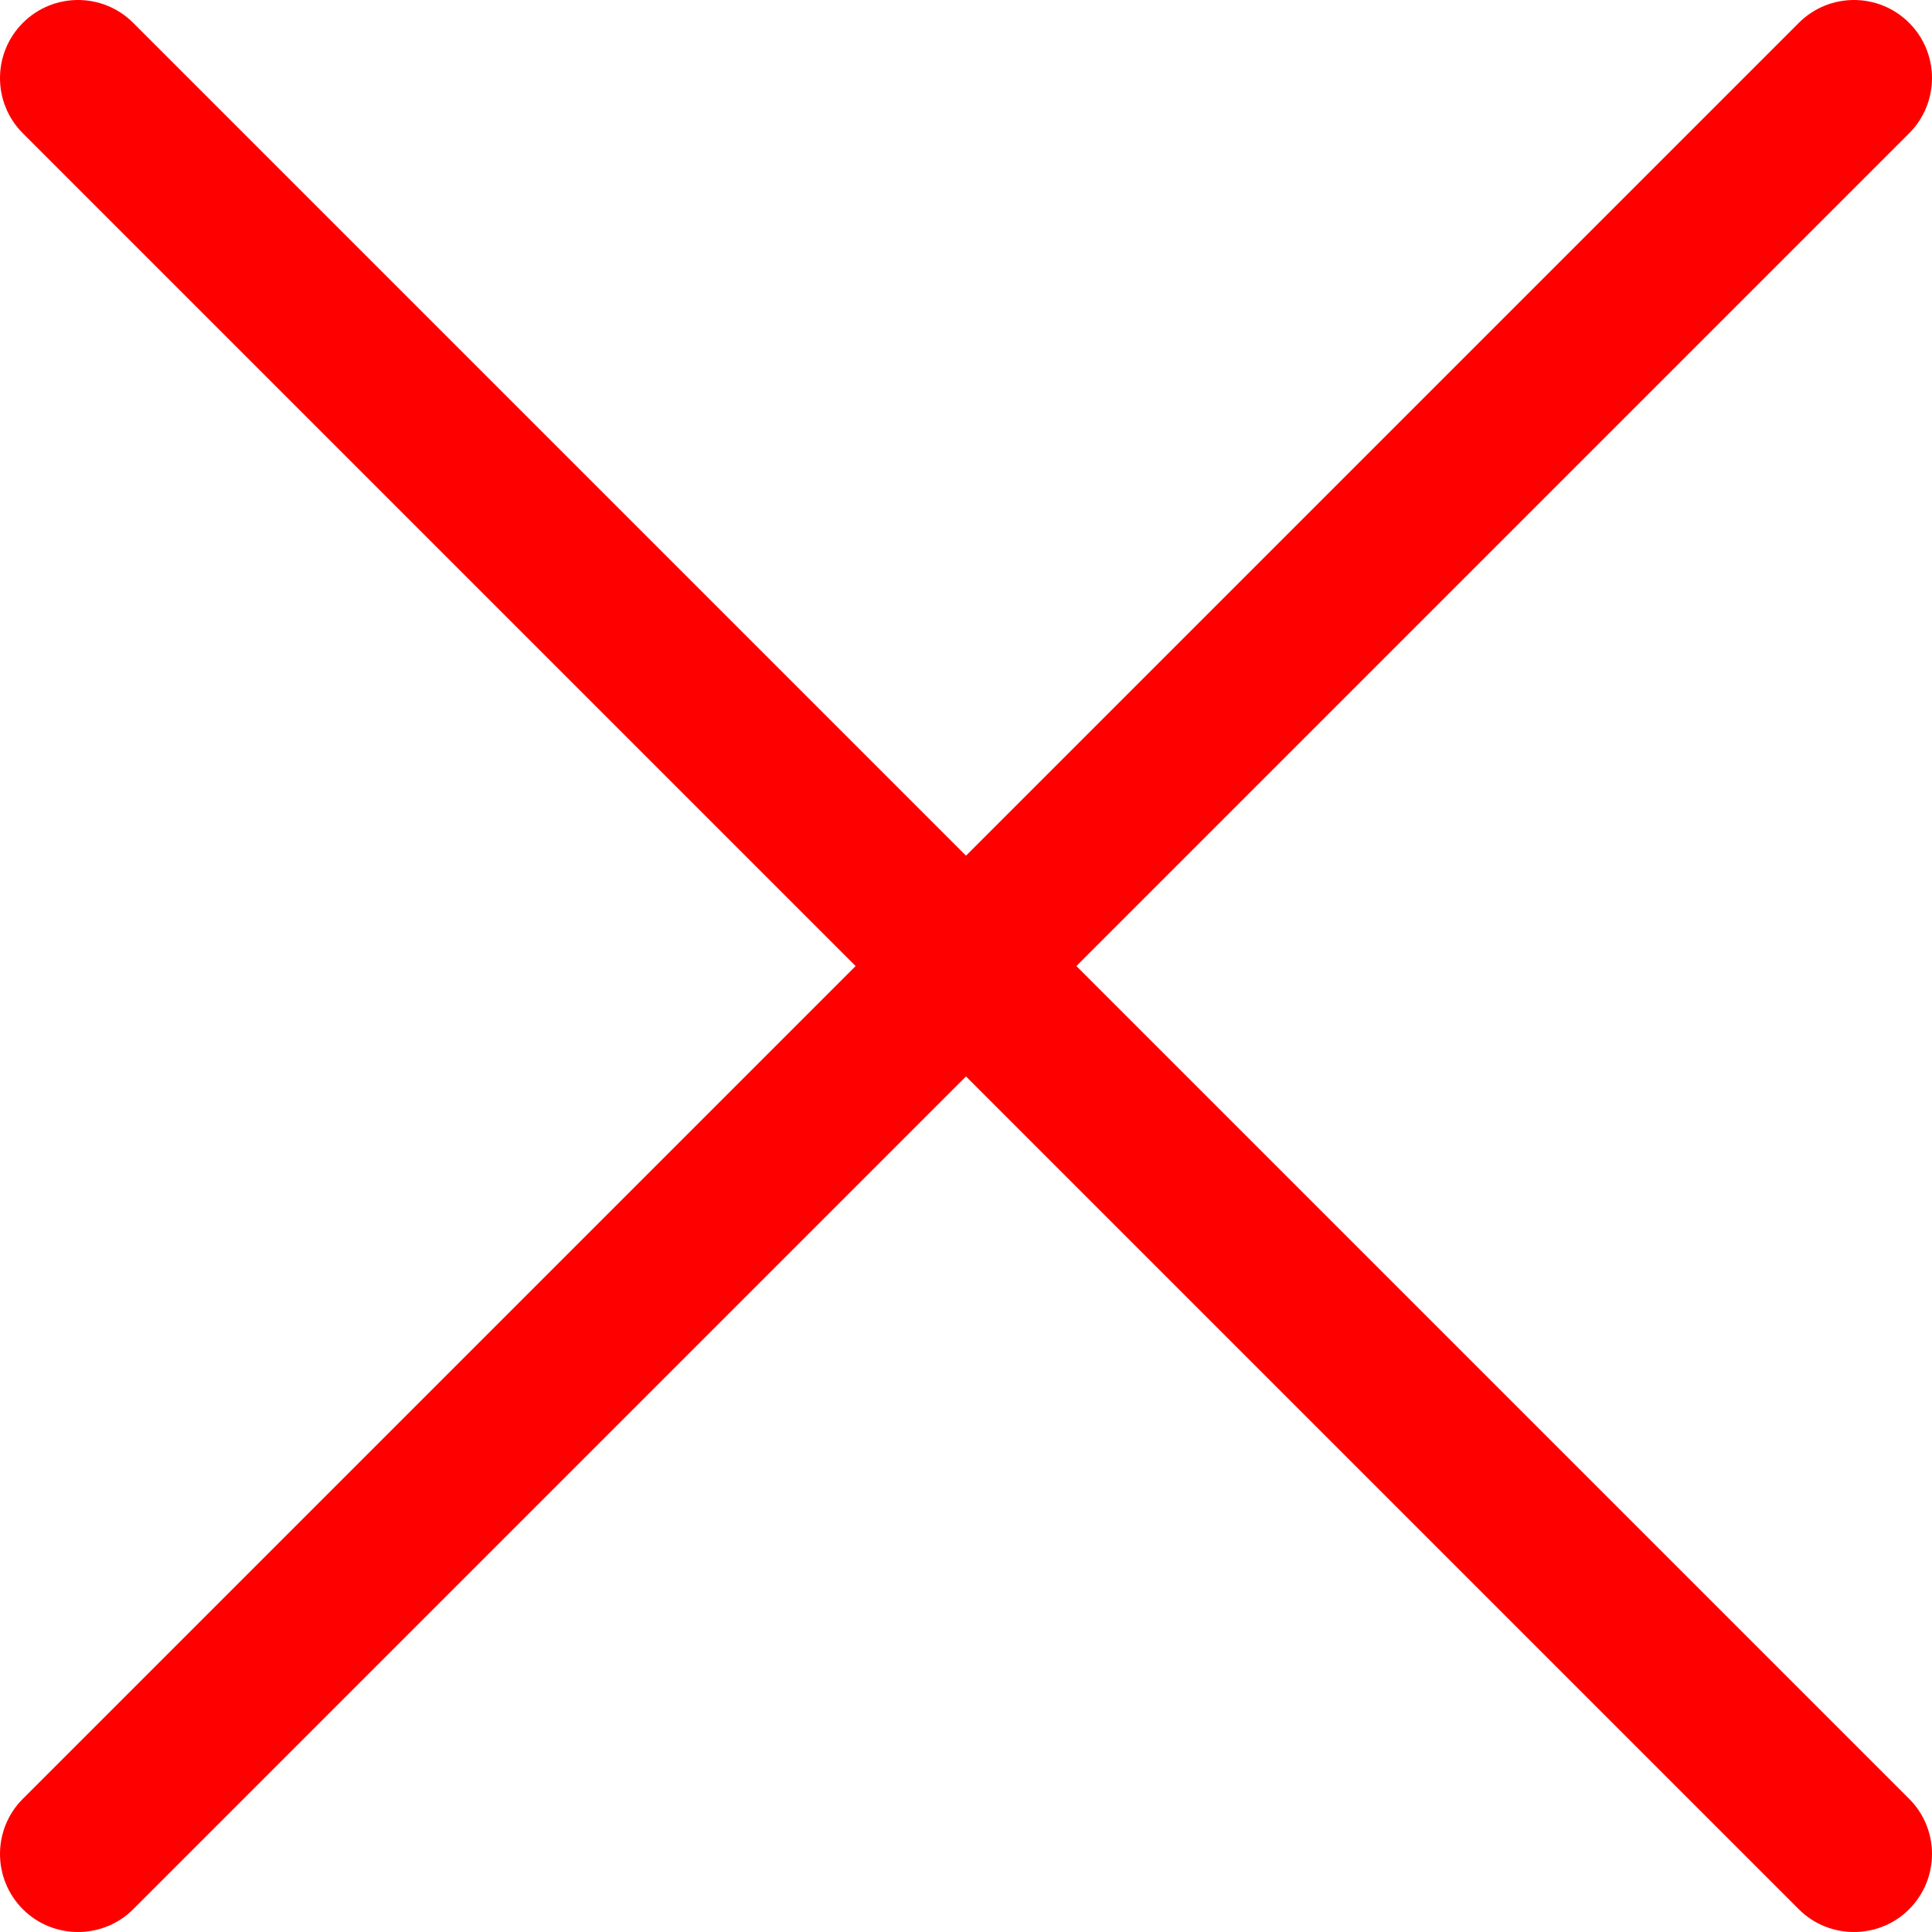 <svg width="18" height="18" viewBox="0 0 18 18" fill="none" xmlns="http://www.w3.org/2000/svg">
<g clip-path="url(#clip0)">
<path d="M0.213 0.213C0.497 -0.071 0.957 -0.071 1.241 0.213L17.787 16.759C18.071 17.043 18.071 17.503 17.787 17.788C17.645 17.93 17.459 18 17.273 18C17.087 18 16.901 17.93 16.759 17.788L0.213 1.242C-0.071 0.958 -0.071 0.497 0.213 0.213Z" fill="#FF0000"/>
<path d="M0.213 16.759L16.759 0.213C17.043 -0.071 17.503 -0.071 17.787 0.213C18.071 0.497 18.071 0.958 17.787 1.242L1.241 17.788C1.099 17.93 0.913 18 0.727 18C0.541 18 0.355 17.93 0.213 17.788C-0.071 17.503 -0.071 17.043 0.213 16.759Z" fill="#FF0000"/>
</g>
<defs>
<clipPath id="clip0">
<rect width="18" height="18" fill="white" transform="matrix(-1 0 0 1 18 0)"/>
</clipPath>
</defs>
</svg>
